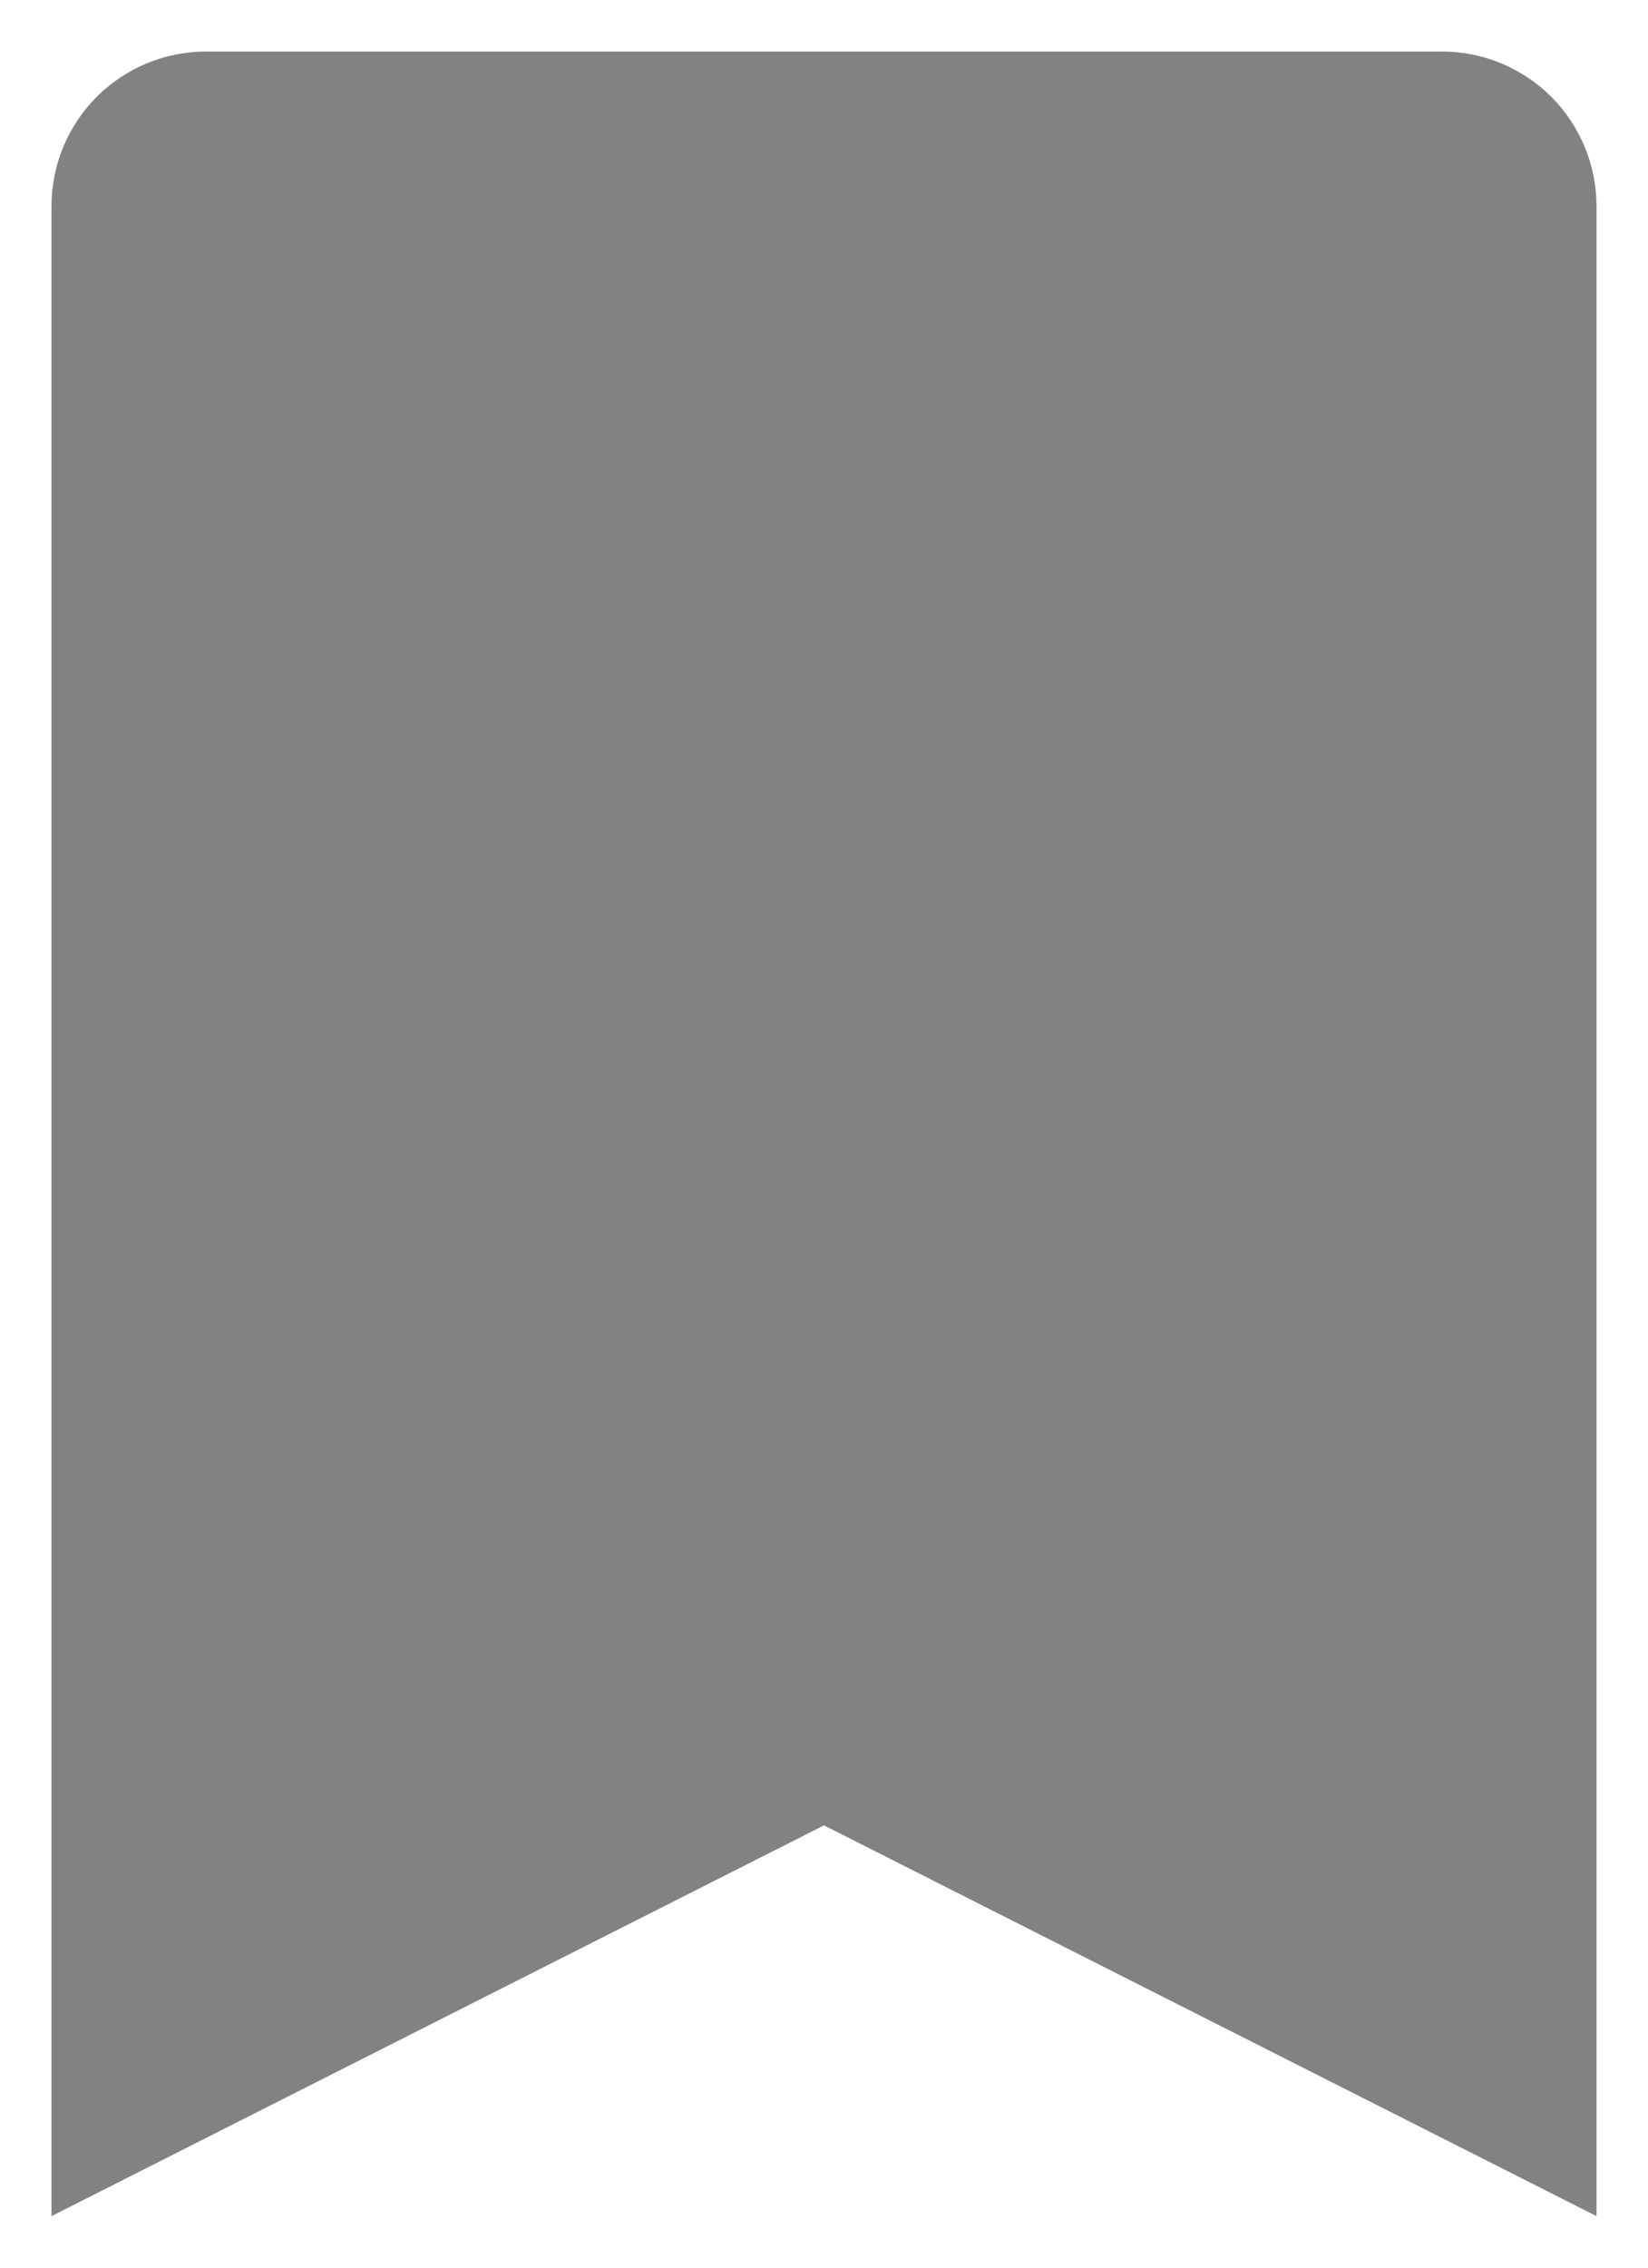 <svg width="16" height="22" viewBox="0 0 16 22" fill="none" xmlns="http://www.w3.org/2000/svg">
<path d="M14 0.5H2C1.602 0.5 1.221 0.658 0.939 0.939C0.658 1.221 0.5 1.602 0.5 2V21.5L8 17.709L15.5 21.5V2C15.5 1.602 15.342 1.221 15.061 0.939C14.779 0.658 14.398 0.5 14 0.5Z" fill="#828282"/>
</svg>
